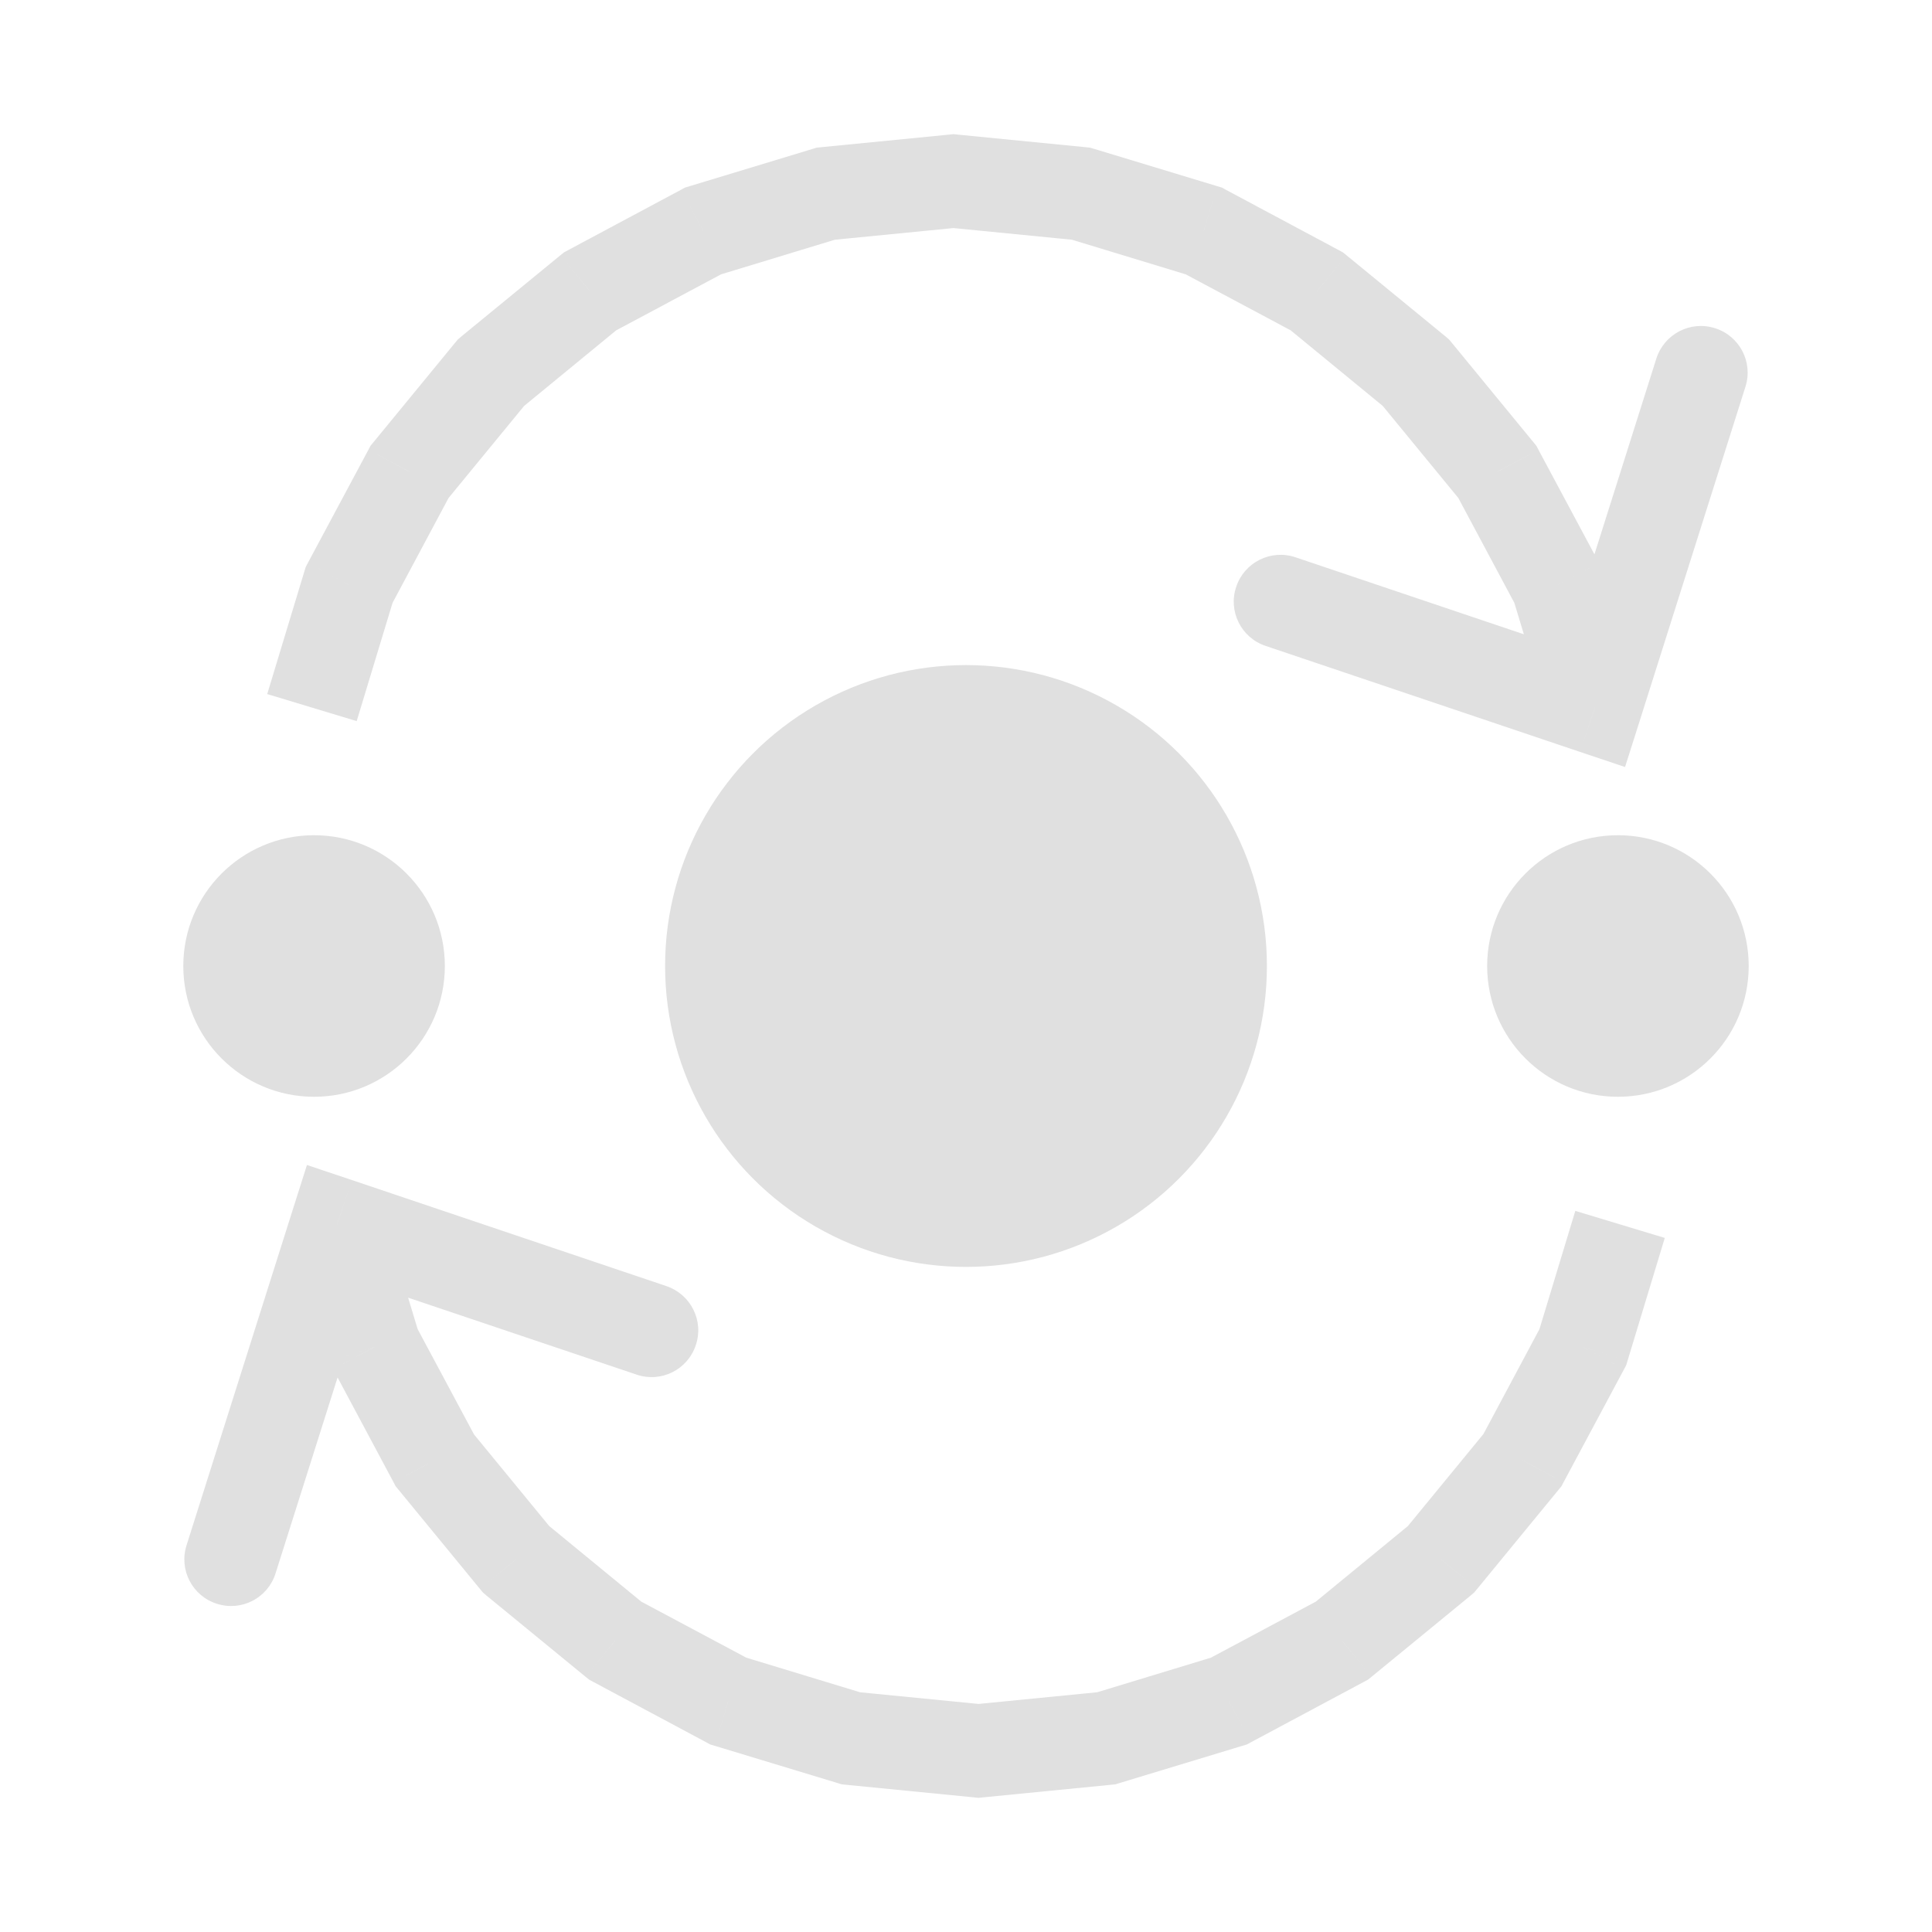 <svg width="16" height="16" viewBox="0 0 16 16" fill="none" xmlns="http://www.w3.org/2000/svg">
<circle cx="2.601" cy="8" r="1.083" fill="#E0E0E0"/>
<circle cx="8" cy="8" r="2.492" fill="#E0E0E0"/>
<circle cx="13.399" cy="8" r="1.083" fill="#E0E0E0"/>
<path d="M7.896 1.5L7.934 1.115L7.896 1.111L7.858 1.115L7.896 1.5ZM8.953 1.604L9.065 1.234L9.028 1.223L8.991 1.219L8.953 1.604ZM9.969 1.912L10.151 1.571L10.118 1.553L10.081 1.542L9.969 1.912ZM10.905 2.413L11.151 2.114L11.121 2.09L11.088 2.072L10.905 2.413ZM11.726 3.087L12.025 2.841L12.001 2.812L11.972 2.787L11.726 3.087ZM12.4 3.907L12.741 3.725L12.723 3.691L12.699 3.662L12.4 3.907ZM12.9 4.844L13.271 4.731L13.259 4.695L13.242 4.661L12.9 4.844ZM13.209 5.86L13.085 6.227L13.458 6.352L13.577 5.977L13.209 5.86ZM2.892 4.844L2.55 4.661L2.532 4.695L2.521 4.731L2.892 4.844ZM3.392 3.907L3.093 3.662L3.069 3.691L3.051 3.725L3.392 3.907ZM4.066 3.087L3.82 2.787L3.791 2.812L3.767 2.841L4.066 3.087ZM4.887 2.413L4.704 2.072L4.671 2.09L4.641 2.114L4.887 2.413ZM5.823 1.912L5.711 1.542L5.674 1.553L5.641 1.571L5.823 1.912ZM6.839 1.604L6.801 1.219L6.763 1.223L6.727 1.234L6.839 1.604ZM10.728 4.615C10.525 4.547 10.306 4.656 10.238 4.859C10.169 5.061 10.278 5.281 10.481 5.349L10.728 4.615ZM14.455 3.203C14.52 3 14.407 2.782 14.203 2.718C13.999 2.653 13.782 2.766 13.717 2.97L14.455 3.203ZM7.858 1.885L8.915 1.989L8.991 1.219L7.934 1.115L7.858 1.885ZM8.84 1.974L9.856 2.283L10.081 1.542L9.065 1.234L8.84 1.974ZM9.786 2.254L10.723 2.754L11.088 2.072L10.151 1.571L9.786 2.254ZM10.66 2.712L11.481 3.386L11.972 2.787L11.151 2.114L10.66 2.712ZM11.427 3.332L12.101 4.153L12.699 3.662L12.025 2.841L11.427 3.332ZM12.059 4.09L12.559 5.026L13.242 4.661L12.741 3.725L12.059 4.09ZM12.53 4.956L12.838 5.972L13.579 5.748L13.271 4.731L12.53 4.956ZM2.954 5.972L3.262 4.956L2.521 4.731L2.213 5.748L2.954 5.972ZM3.233 5.026L3.733 4.09L3.051 3.725L2.55 4.661L3.233 5.026ZM3.691 4.153L4.365 3.332L3.767 2.841L3.093 3.662L3.691 4.153ZM4.311 3.386L5.132 2.712L4.641 2.114L3.82 2.787L4.311 3.386ZM5.069 2.754L6.005 2.254L5.641 1.571L4.704 2.072L5.069 2.754ZM5.935 2.283L6.951 1.974L6.727 1.234L5.711 1.542L5.935 2.283ZM6.877 1.989L7.934 1.885L7.858 1.115L6.801 1.219L6.877 1.989ZM13.332 5.493L10.728 4.615L10.481 5.349L13.085 6.227L13.332 5.493ZM13.577 5.977L14.455 3.203L13.717 2.97L12.84 5.743L13.577 5.977Z" fill="#E0E0E0"/>
<path d="M8.104 14.5L8.066 14.885L8.104 14.889L8.142 14.885L8.104 14.5ZM7.047 14.396L6.935 14.766L6.971 14.777L7.009 14.781L7.047 14.396ZM6.031 14.088L5.849 14.429L5.882 14.447L5.919 14.458L6.031 14.088ZM5.095 13.587L4.849 13.886L4.879 13.91L4.912 13.928L5.095 13.587ZM4.274 12.914L3.975 13.159L3.999 13.188L4.028 13.213L4.274 12.914ZM3.6 12.093L3.259 12.275L3.277 12.309L3.301 12.338L3.6 12.093ZM3.1 11.156L2.729 11.268L2.741 11.305L2.759 11.339L3.1 11.156ZM2.791 10.14L2.915 9.773L2.542 9.648L2.423 10.023L2.791 10.14ZM13.108 11.156L13.45 11.339L13.468 11.305L13.479 11.268L13.108 11.156ZM12.608 12.093L12.907 12.338L12.931 12.309L12.949 12.275L12.608 12.093ZM11.934 12.914L12.18 13.213L12.209 13.188L12.233 13.159L11.934 12.914ZM11.113 13.587L11.296 13.928L11.329 13.91L11.359 13.886L11.113 13.587ZM10.177 14.088L10.289 14.458L10.326 14.447L10.359 14.429L10.177 14.088ZM9.161 14.396L9.199 14.781L9.237 14.777L9.273 14.766L9.161 14.396ZM5.272 11.384C5.475 11.453 5.694 11.344 5.762 11.141C5.831 10.939 5.722 10.72 5.519 10.651L5.272 11.384ZM1.545 12.797C1.48 13.001 1.593 13.218 1.797 13.282C2.001 13.347 2.218 13.234 2.282 13.03L1.545 12.797ZM8.142 14.115L7.085 14.011L7.009 14.781L8.066 14.885L8.142 14.115ZM7.16 14.026L6.144 13.717L5.919 14.458L6.935 14.766L7.16 14.026ZM6.214 13.746L5.277 13.246L4.912 13.928L5.849 14.429L6.214 13.746ZM5.34 13.288L4.519 12.614L4.028 13.213L4.849 13.886L5.34 13.288ZM4.573 12.668L3.899 11.847L3.301 12.338L3.975 13.159L4.573 12.668ZM3.942 11.91L3.441 10.974L2.759 11.339L3.259 12.275L3.942 11.91ZM3.47 11.044L3.162 10.028L2.421 10.252L2.729 11.268L3.47 11.044ZM13.046 10.028L12.738 11.044L13.479 11.268L13.787 10.252L13.046 10.028ZM12.767 10.974L12.267 11.91L12.949 12.275L13.45 11.339L12.767 10.974ZM12.309 11.847L11.635 12.668L12.233 13.159L12.907 12.338L12.309 11.847ZM11.689 12.614L10.868 13.288L11.359 13.886L12.18 13.213L11.689 12.614ZM10.931 13.246L9.995 13.746L10.359 14.429L11.296 13.928L10.931 13.246ZM10.065 13.717L9.049 14.026L9.273 14.766L10.289 14.458L10.065 13.717ZM9.123 14.011L8.066 14.115L8.142 14.885L9.199 14.781L9.123 14.011ZM2.668 10.507L5.272 11.384L5.519 10.651L2.915 9.773L2.668 10.507ZM2.423 10.023L1.545 12.797L2.282 13.03L3.16 10.257L2.423 10.023Z" fill="#E0E0E0"/>
</svg>
